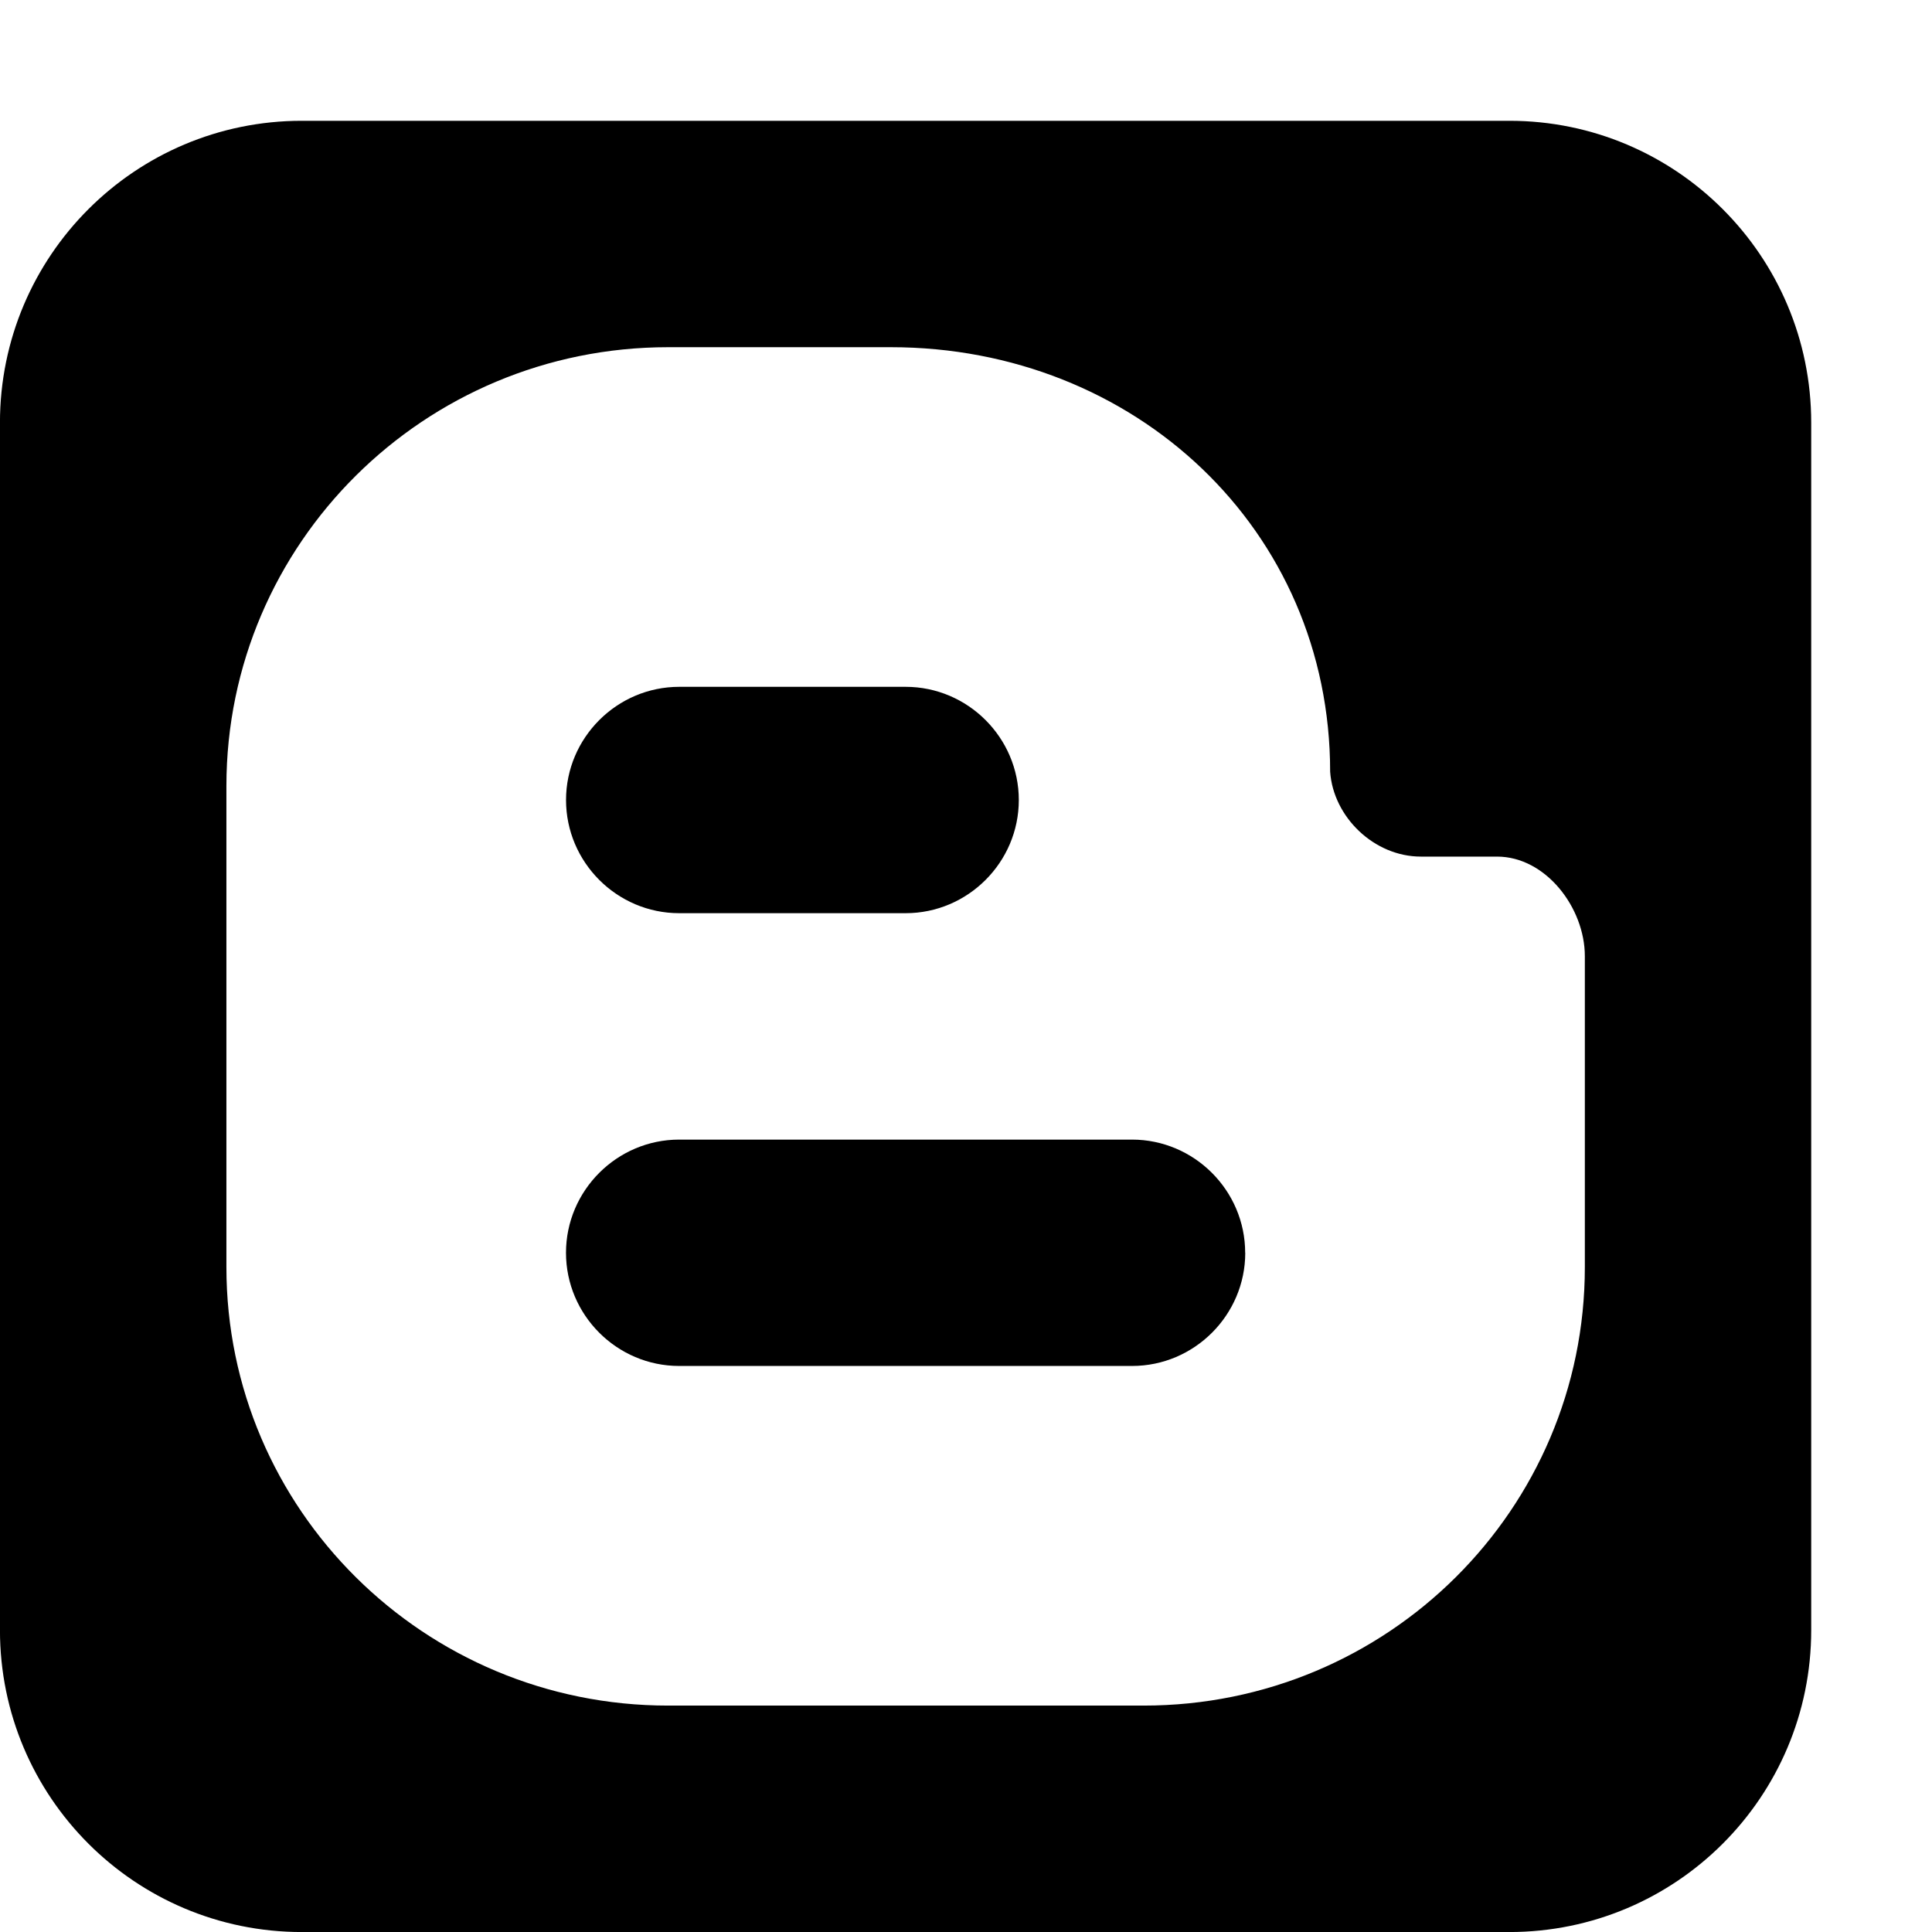 <?xml version="1.0" encoding="UTF-8" standalone="no"?>
<!-- Generated by IcoMoon.io -->

<svg
   xmlns:dc="http://purl.org/dc/elements/1.1/"
   xmlns:cc="http://creativecommons.org/ns#"
   xmlns:rdf="http://www.w3.org/1999/02/22-rdf-syntax-ns#"
   xmlns:svg="http://www.w3.org/2000/svg"
   xmlns="http://www.w3.org/2000/svg"
   xmlns:sodipodi="http://sodipodi.sourceforge.net/DTD/sodipodi-0.dtd"
   xmlns:inkscape="http://www.inkscape.org/namespaces/inkscape"
   version="1.1"
   width="48"
   height="48"
   viewBox="0 0 48 48"
   id="svg4"
   sodipodi:docname="blog.svg"
   inkscape:version="0.92.0 r15299">
  <defs
     id="defs8" />
  <sodipodi:namedview
     pagecolor="#ffffff"
     bordercolor="#666666"
     borderopacity="1"
     objecttolerance="10"
     gridtolerance="10"
     guidetolerance="10"
     inkscape:pageopacity="0"
     inkscape:pageshadow="2"
     inkscape:window-width="1920"
     inkscape:window-height="955"
     id="namedview6"
     showgrid="false"
     inkscape:zoom="3.6875"
     inkscape:cx="32.542373"
     inkscape:cy="32"
     inkscape:window-x="0"
     inkscape:window-y="25"
     inkscape:window-maximized="1"
     inkscape:current-layer="svg4"
     inkscape:pagecheckerboard="true" />
  <path
     d="M 37.5,3.001 H 7.498 C 3.357,3.001 -0.001,6.359 -0.001,10.502 v 29.998 c 0,4.143 3.357,7.501 7.499,7.501 H 37.5 c 4.142,0 7.499,-3.358 7.499,-7.501 V 10.502 C 44.999,6.36 41.642,3.001 37.5,3.001 Z m 1.875,28.48 c 0,6.02 -4.899,10.894 -10.962,10.894 H 16.6 c -6.058,0 -10.975,-4.874 -10.975,-10.894 V 19.524 C 5.629,13.503 10.541,8.626 16.6,8.626 h 5.531 c 6.062,0 10.916,4.527 10.916,10.547 0.079,1.129 1.095,2.109 2.254,2.109 h 1.892 c 1.211,0 2.182,1.271 2.182,2.475 v 7.725 z m -8.437,-0.356 c 0,1.547 -1.266,2.812 -2.812,2.812 H 16.874 c -1.547,0 -2.812,-1.266 -2.812,-2.812 v 0 c 0,-1.547 1.266,-2.812 2.812,-2.812 h 11.25 c 1.547,0 2.812,1.266 2.812,2.812 z M 25.312,19.876 c 0,1.547 -1.266,2.812 -2.812,2.812 h -5.625 c -1.547,0 -2.812,-1.266 -2.812,-2.812 v 0 c 0,-1.547 1.266,-2.812 2.812,-2.812 h 5.625 c 1.547,0 2.812,1.266 2.812,2.812 z"
     id="path2"
     inkscape:connector-curvature="0"
     style="fill:#000000;stroke-width:0.703" />
</svg>
